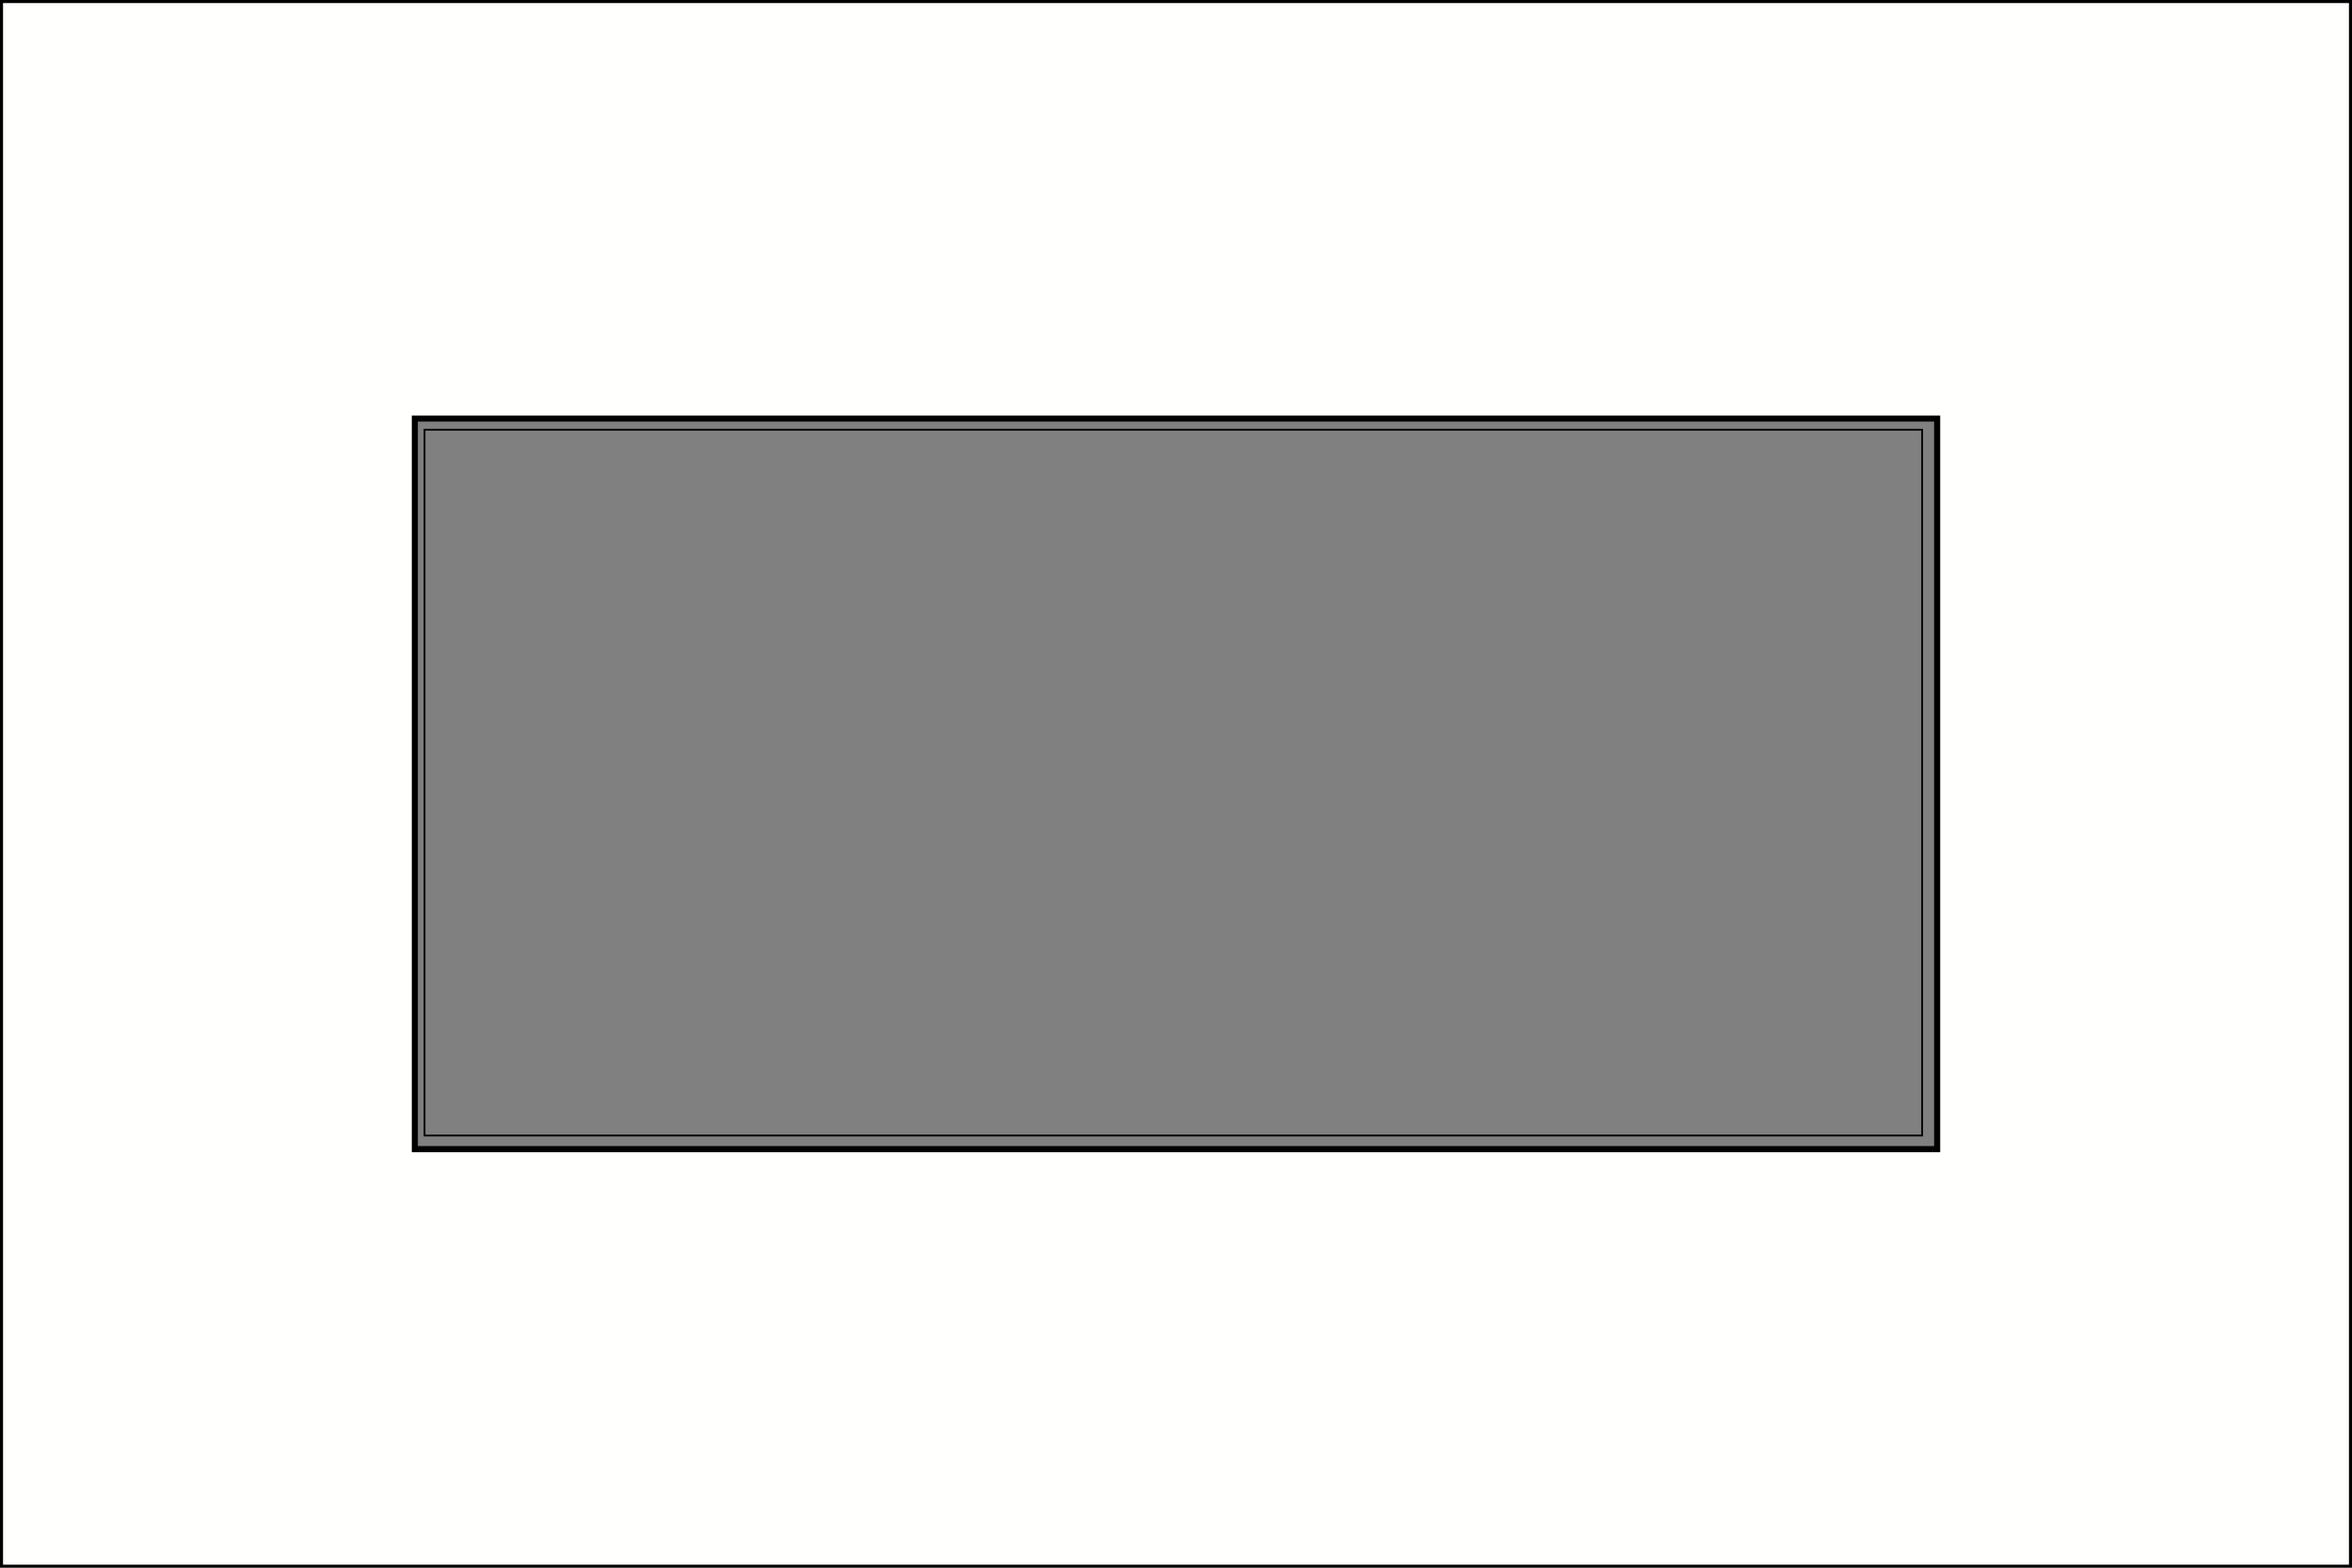 <?xml version="1.0" encoding="utf-8"?>
<!-- Generator: Adobe Illustrator 16.0.0, SVG Export Plug-In . SVG Version: 6.00 Build 0)  -->
<!DOCTYPE svg PUBLIC "-//W3C//DTD SVG 1.1//EN" "http://www.w3.org/Graphics/SVG/1.1/DTD/svg11.dtd">
<svg version="1.1"
	 id="svg3072" xmlns:dc="http://purl.org/dc/elements/1.1/" xmlns:cc="http://creativecommons.org/ns#" xmlns:rdf="http://www.w3.org/1999/02/22-rdf-syntax-ns#" xmlns:svg="http://www.w3.org/2000/svg" xmlns:sodipodi="http://sodipodi.sourceforge.net/DTD/sodipodi-0.dtd" xmlns:inkscape="http://www.inkscape.org/namespaces/inkscape" sodipodi:docname="vlag.svg" inkscape:version="0.48.5 r10040"
	 xmlns="http://www.w3.org/2000/svg" xmlns:xlink="http://www.w3.org/1999/xlink" x="0px" y="0px" width="10948.818px"
	 height="7299.213px" viewBox="0 0 10948.818 7299.213" enable-background="new 0 0 10948.818 7299.213" xml:space="preserve">
<rect x="0" y="0" width="10948.818" height="7299.213" fill="#808080" stroke="none"/>
<g id="XMLID_1_">
	<g>
		<path fill="#FFFFFD" d="M10948.816-0.008v7299.22H-0.004V-0.008H10948.816z M9017.716,5350.393v-3401.57H1931.106v3401.57
			H9017.716z"/>
	</g>
	<g>
		<rect x="-0.004" y="-0.008" fill="none" stroke="#000000" stroke-width="28.346" width="10948.82" height="7299.22"/>
		<rect x="1931.106" y="1948.822" fill="none" stroke="#000000" stroke-width="28.346" width="7086.609" height="3401.57"/>
	</g>
</g>
<rect x="1976.175" y="2000.779" fill="none" stroke="#000000" stroke-width="8.287" width="6971.651" height="3286.335"/>
</svg>
